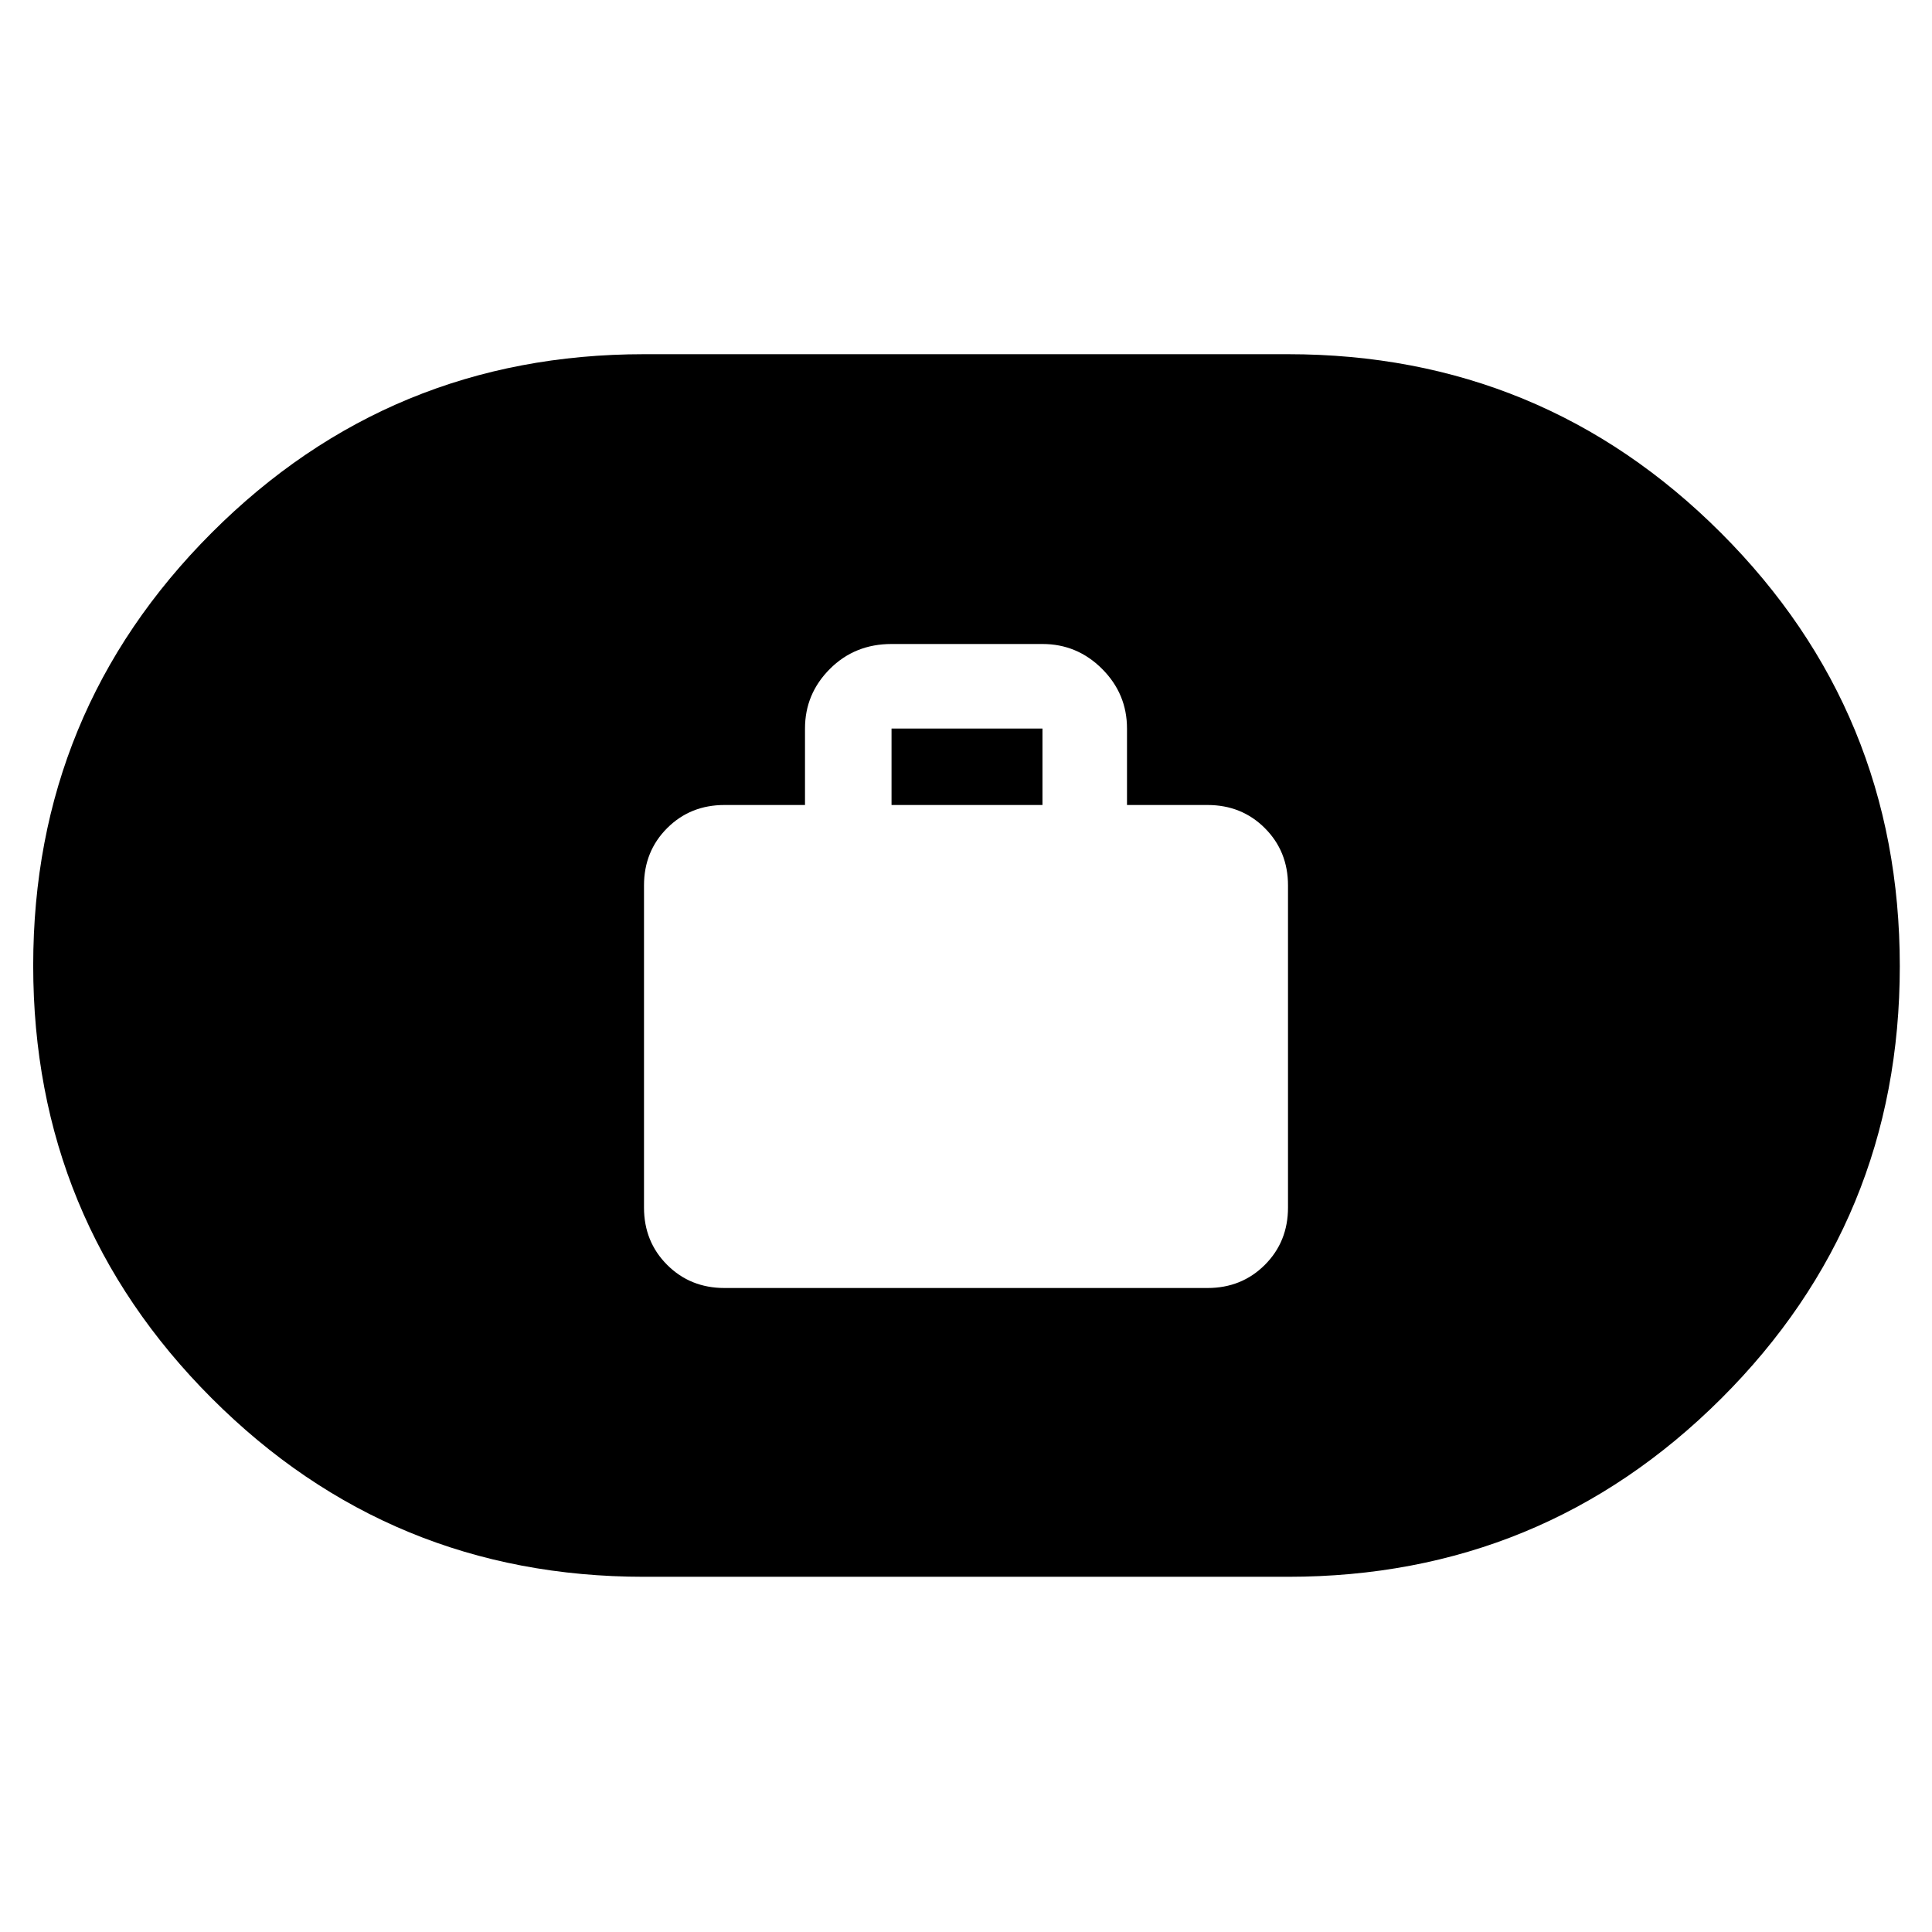 <svg xmlns="http://www.w3.org/2000/svg" height="48" viewBox="0 -960 960 960" width="48"><path d="M360-320h240q17 0 28.5-11.5T640-360v-160q0-17-11.5-28.5T600-560h-40v-38q0-17.25-12.37-29.63Q535.25-640 518-640h-75q-18.25 0-30.62 12.37Q400-615.25 400-598v38h-40q-17 0-28.5 11.5T320-520v160q0 17 11.5 28.5T360-320Zm83-240v-38h75v38h-75ZM320-176.5q-126.16 0-214.83-88.74-88.67-88.74-88.67-215t88.67-215.01Q193.84-784 320-784h320q126.37 0 215.19 88.84Q944-606.32 944-479.91T855.19-265Q766.37-176.5 640-176.5H320Z"/></svg>